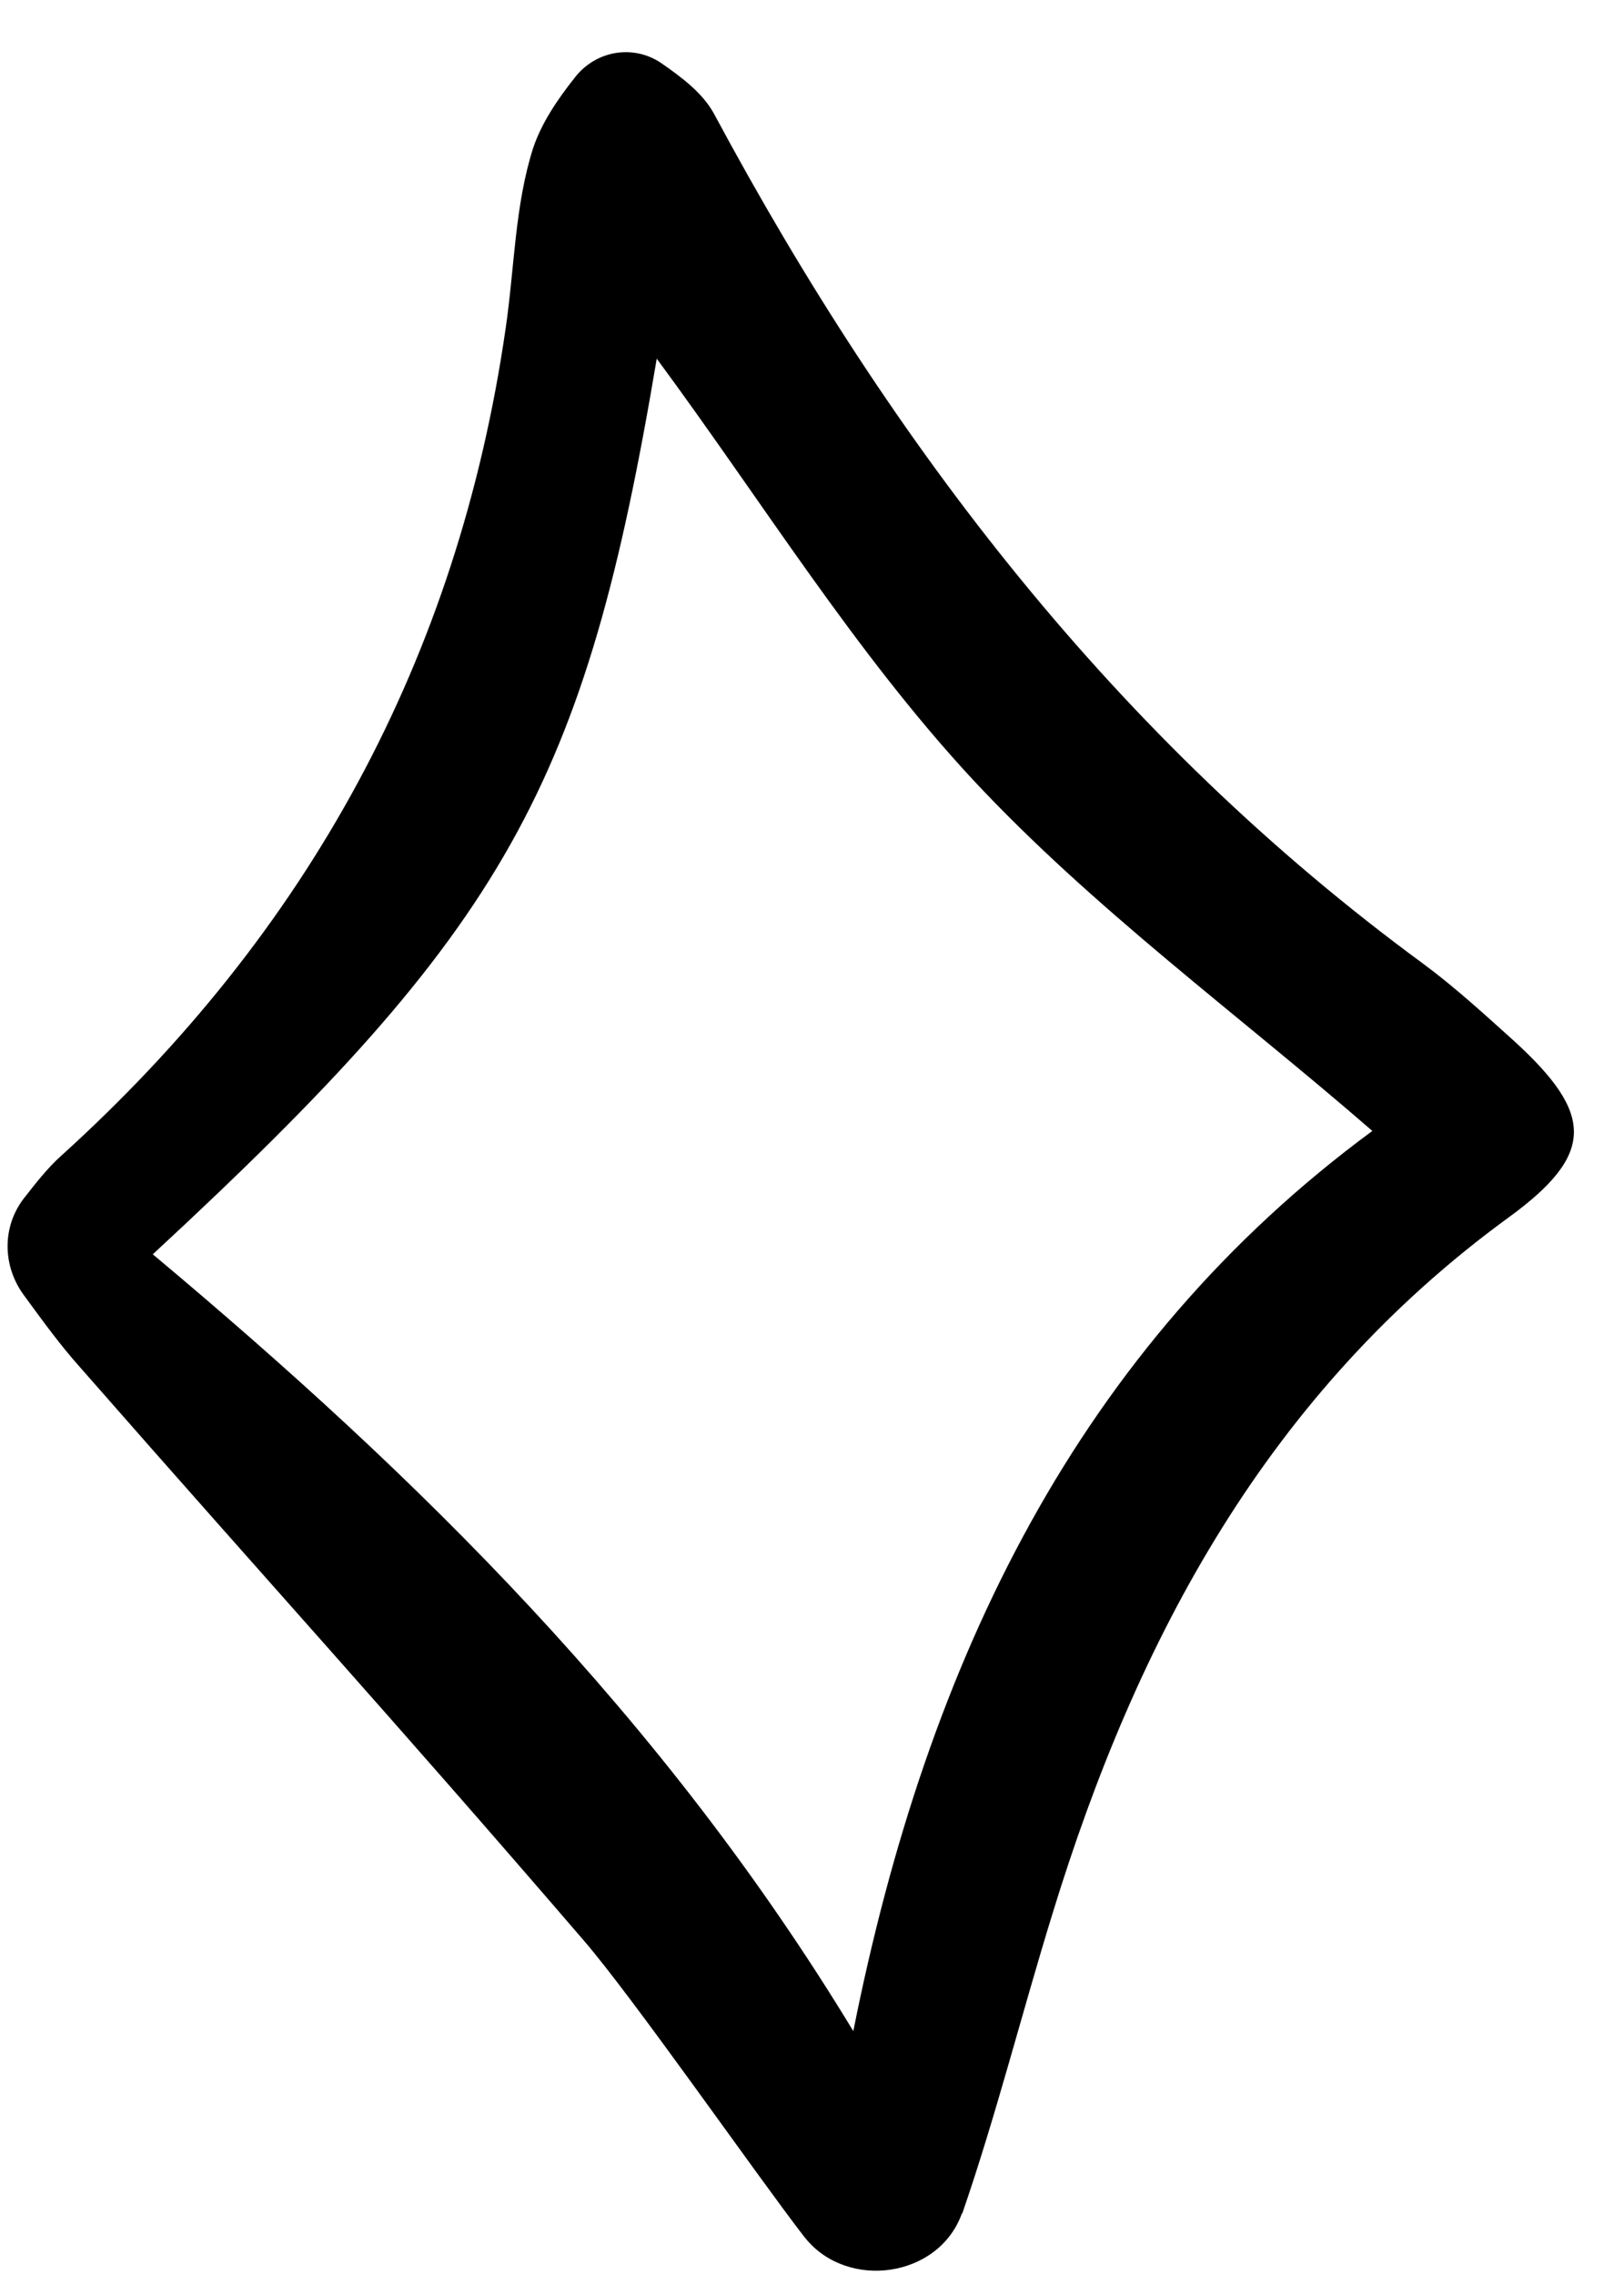 <svg width="25" height="35" viewBox="0 0 25 35" fill="none" xmlns="http://www.w3.org/2000/svg">
<path d="M0.359 18.447C0.03 18.885 0.039 19.481 0.369 19.928C0.671 20.341 0.932 20.699 1.227 21.029C4.284 24.515 5.951 26.328 8.975 29.84C9.74 30.723 11.651 33.469 12.374 34.404C12.387 34.415 12.388 34.426 12.401 34.437C13.051 35.236 14.443 35.043 14.803 34.065C14.803 34.065 14.802 34.053 14.814 34.052C15.338 32.532 15.728 30.977 16.203 29.438C17.507 25.19 19.526 21.424 23.225 18.729C24.566 17.753 24.531 17.134 23.313 16.02C22.856 15.609 22.397 15.187 21.909 14.827C17.193 11.368 13.74 6.869 10.993 1.753C10.82 1.435 10.511 1.201 10.178 0.97C9.744 0.677 9.168 0.78 8.849 1.193C8.582 1.529 8.341 1.886 8.21 2.269C7.924 3.157 7.921 4.125 7.783 5.059C7.048 10.136 4.737 14.349 0.941 17.782C0.732 17.969 0.551 18.202 0.359 18.447ZM10.11 5.518C11.743 7.729 13.157 10.032 14.969 11.987C16.82 13.973 19.054 15.601 21.126 17.399C16.615 20.722 14.276 25.522 13.136 31.248C10.201 26.412 6.43 22.709 2.352 19.297C7.8 14.26 9.004 12.101 10.11 5.518Z" fill="black"/>
</svg>
